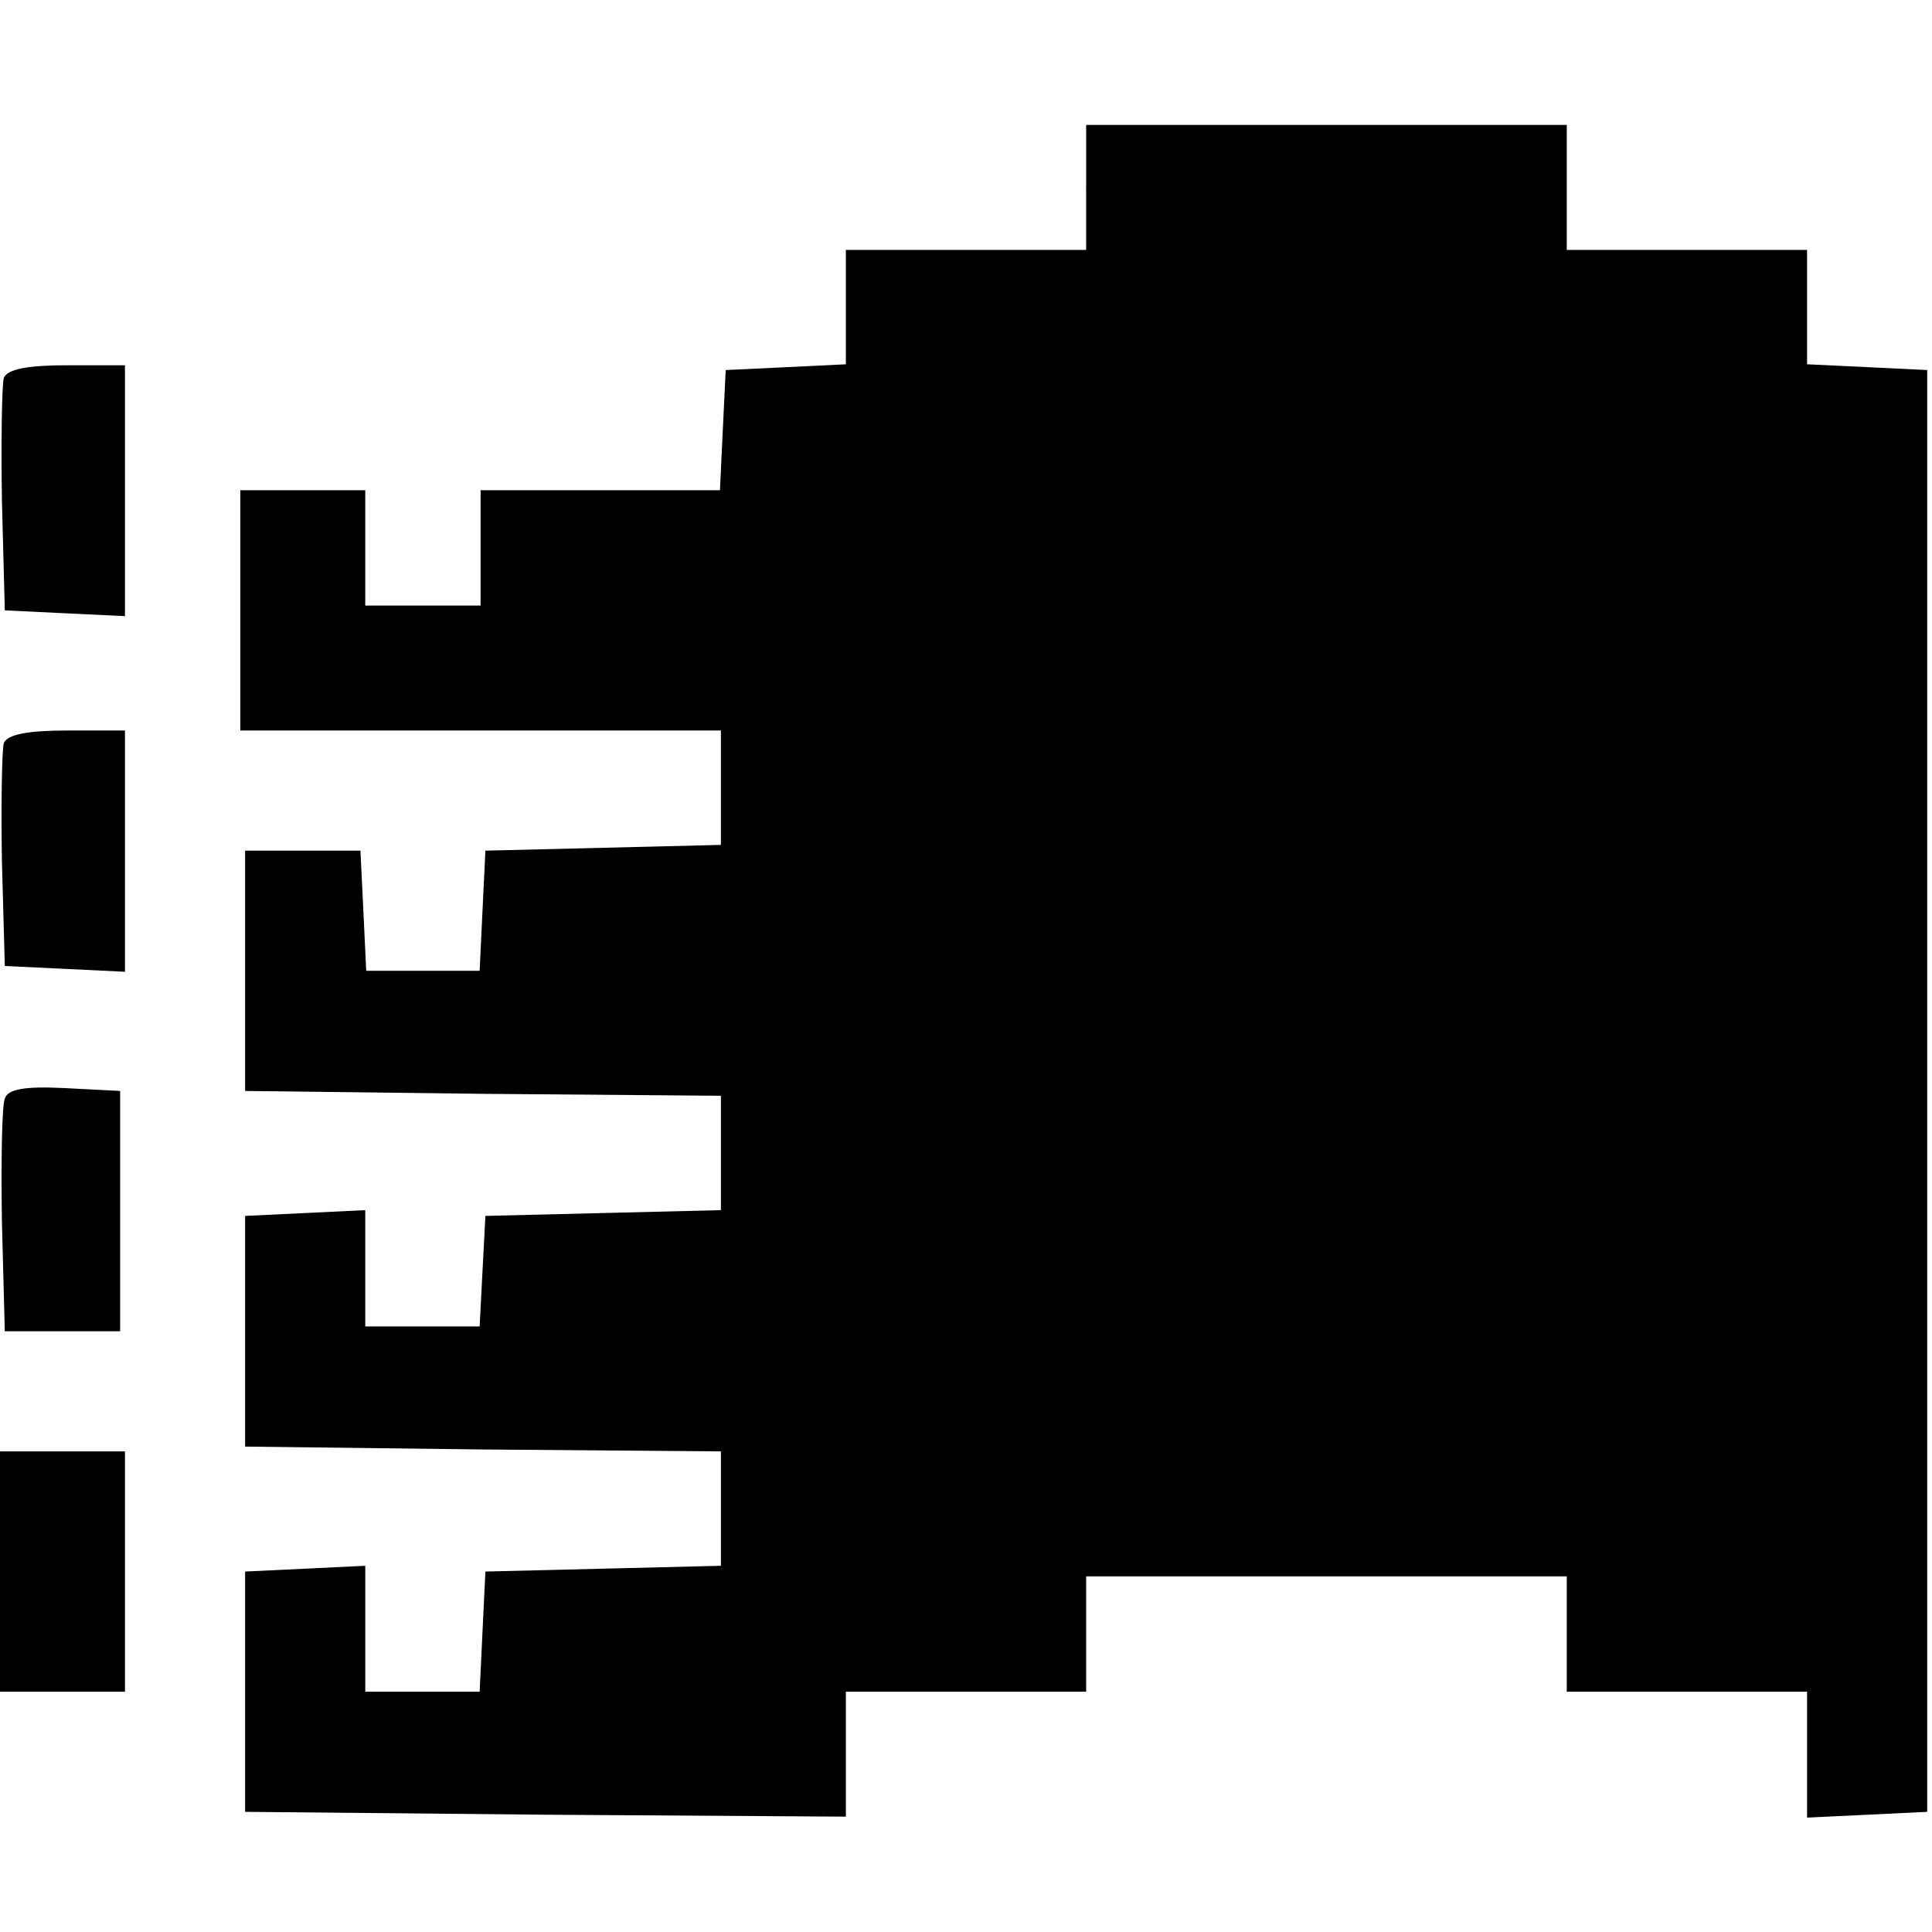 <?xml version="1.0" standalone="no"?>
<!DOCTYPE svg PUBLIC "-//W3C//DTD SVG 20010904//EN"
 "http://www.w3.org/TR/2001/REC-SVG-20010904/DTD/svg10.dtd">
<svg version="1.0" xmlns="http://www.w3.org/2000/svg"
 width="201pt" height="201pt" viewBox="0 0 201 201"
 preserveAspectRatio="xMidYMid meet">
<g transform="translate(0,201) scale(0.1,-0.1)"
fill="#000000" stroke="none">
<path d="M1130 1815 l0 -65 -125 0 -125 0 0 -60 0 -59 -62 -3 -63 -3 -3 -62
-3 -63 -124 0 -125 0 0 -60 0 -60 -60 0 -60 0 0 60 0 60 -65 0 -65 0 0 -125 0
-125 250 0 250 0 0 -60 0 -59 -122 -3 -123 -3 -3 -62 -3 -63 -59 0 -59 0 -3
63 -3 62 -60 0 -60 0 0 -125 0 -125 248 -3 247 -2 0 -60 0 -59 -122 -3 -123
-3 -3 -57 -3 -58 -59 0 -60 0 0 60 0 61 -62 -3 -63 -3 0 -120 0 -120 248 -3
247 -2 0 -60 0 -59 -122 -3 -123 -3 -3 -62 -3 -63 -59 0 -60 0 0 65 0 66 -62
-3 -63 -3 0 -125 0 -125 313 -3 312 -2 0 65 0 65 125 0 125 0 0 60 0 60 250 0
250 0 0 -60 0 -60 125 0 125 0 0 -65 0 -66 63 3 62 3 0 750 0 750 -62 3 -63 3
0 59 0 60 -125 0 -125 0 0 65 0 65 -250 0 -250 0 0 -65z"/>
<path d="M4 1617 c-2 -7 -3 -65 -2 -128 l3 -114 62 -3 63 -3 0 131 0 130 -60
0 c-41 0 -62 -4 -66 -13z"/>
<path d="M4 1237 c-2 -7 -3 -62 -2 -123 l3 -109 63 -3 62 -3 0 126 0 125 -60
0 c-41 0 -62 -4 -66 -13z"/>
<path d="M5 867 c-3 -7 -4 -65 -3 -128 l3 -114 60 0 60 0 0 125 0 125 -58 3
c-41 2 -59 -1 -62 -11z"/>
<path d="M0 375 l0 -125 65 0 65 0 0 125 0 125 -65 0 -65 0 0 -125z"/>
</g>
</svg>
